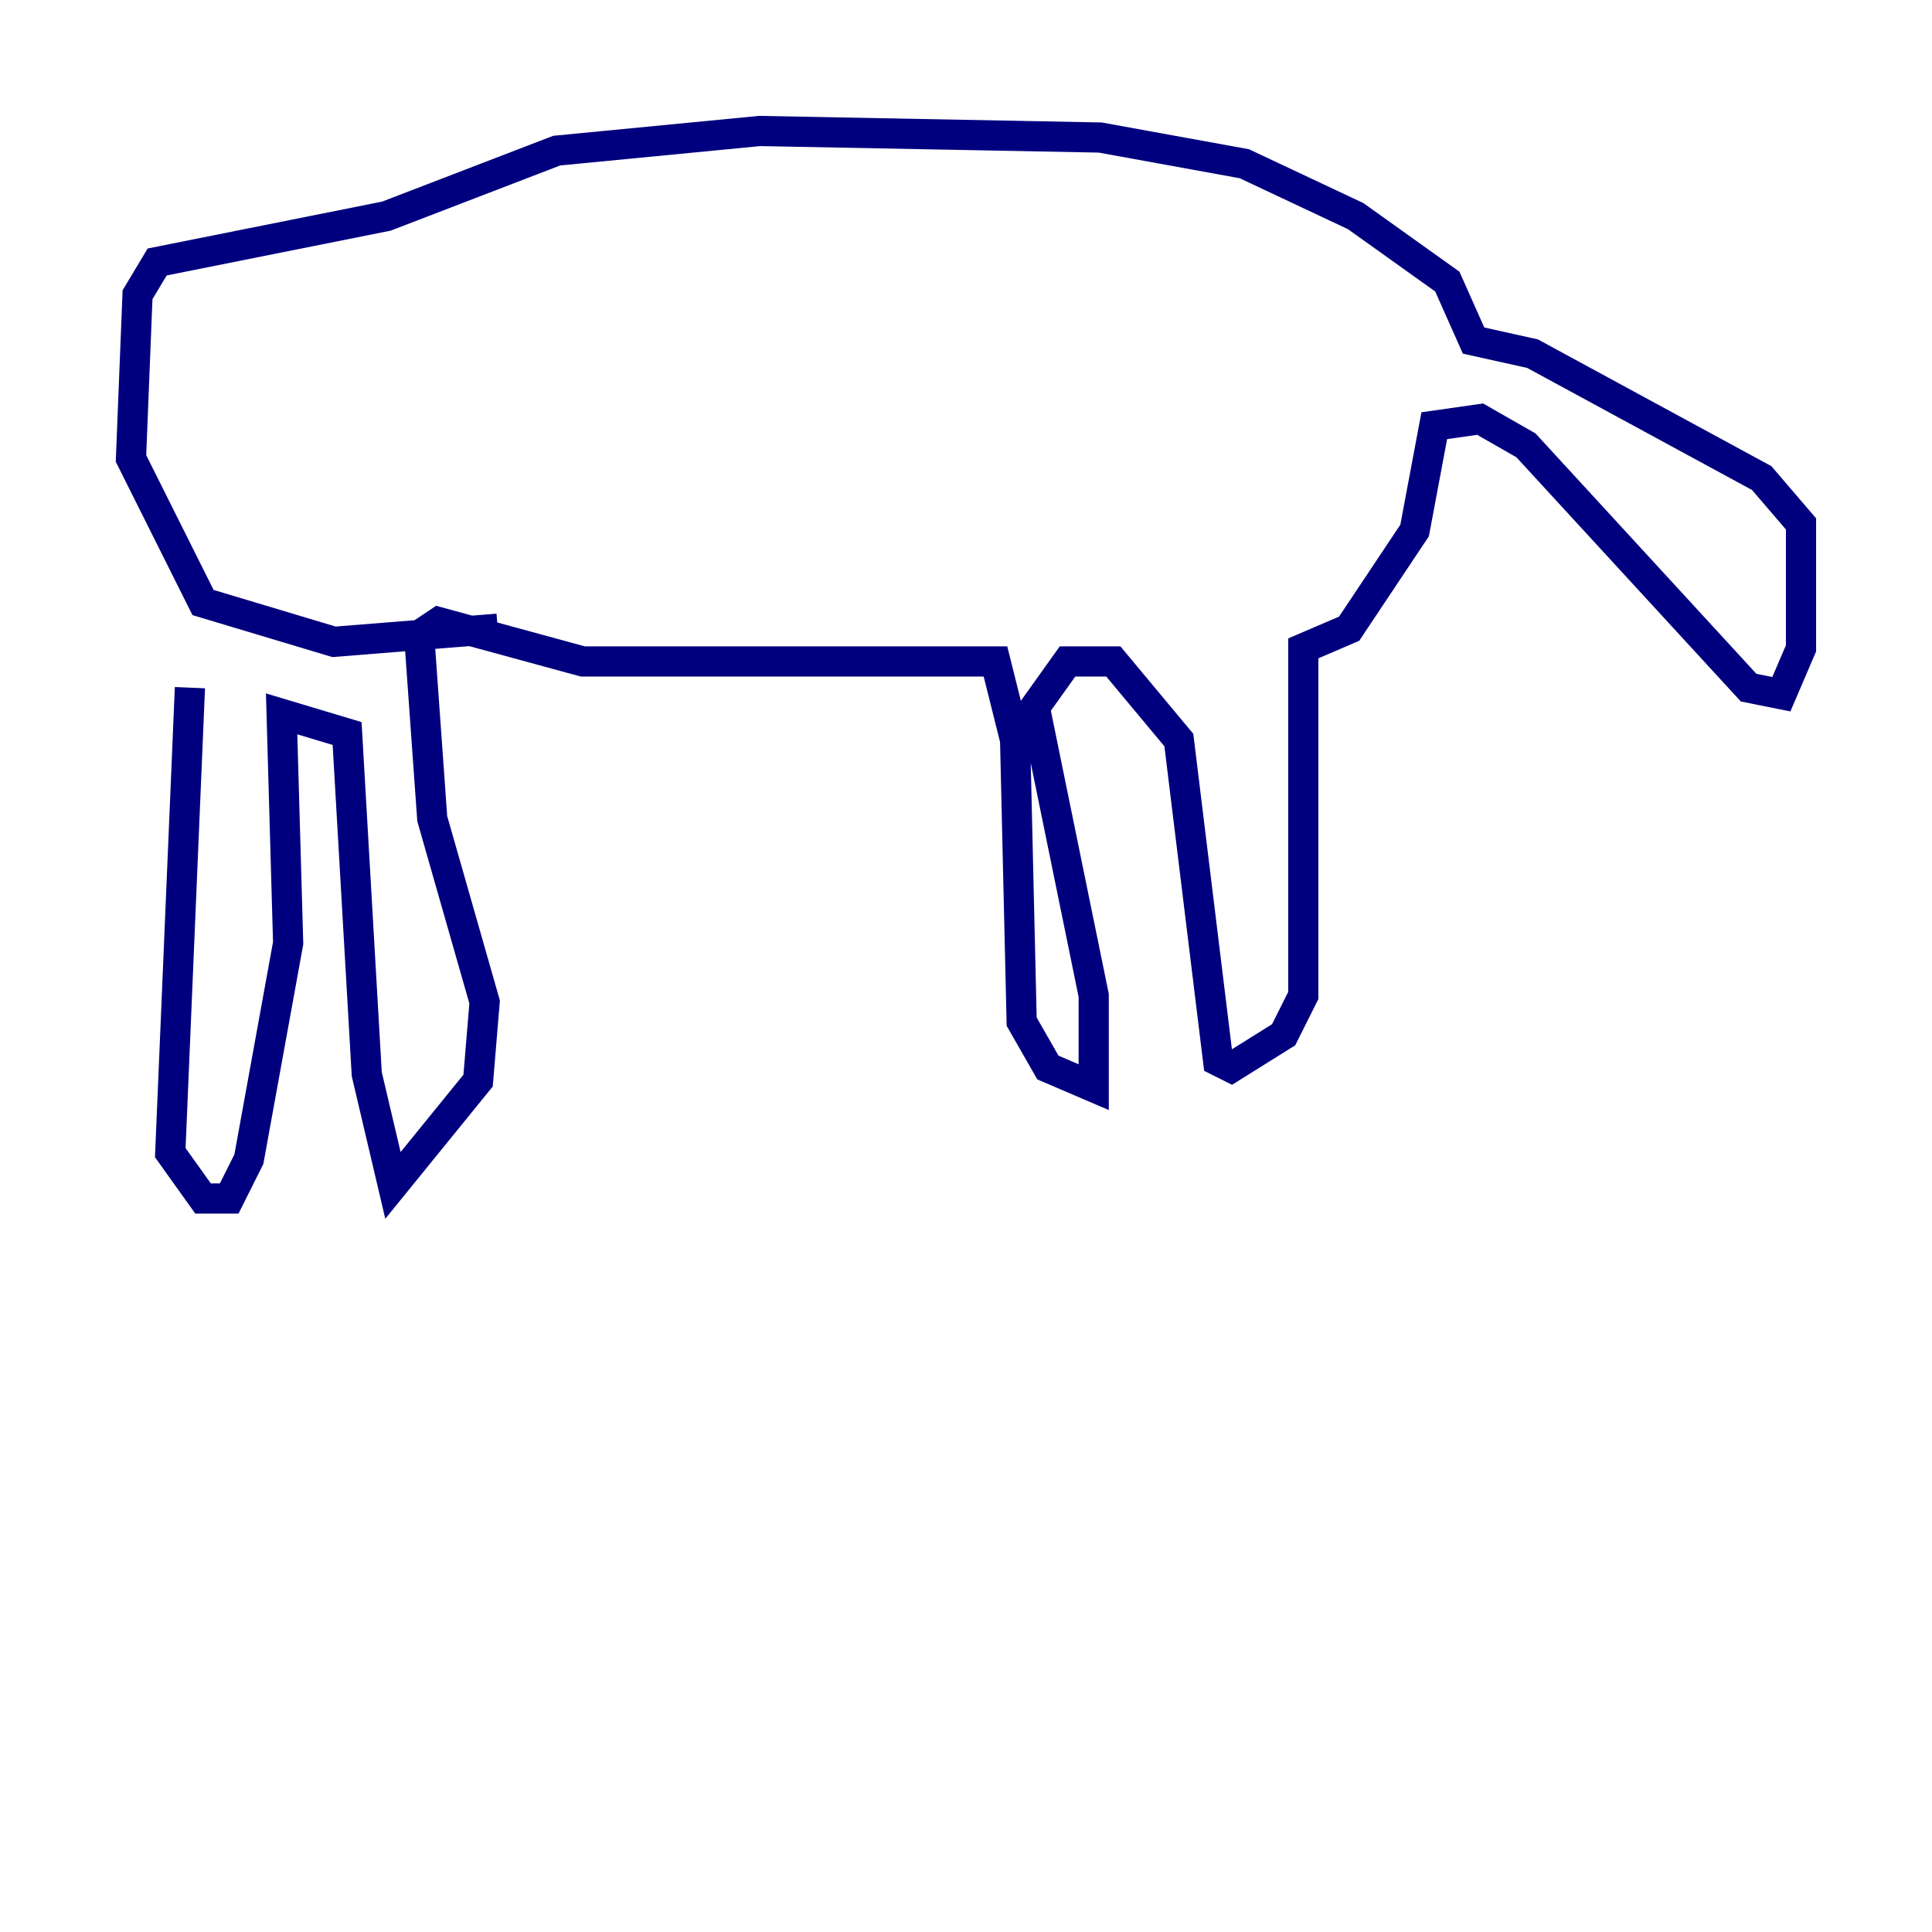<?xml version="1.0" encoding="utf-8" ?>
<svg baseProfile="tiny" height="128" version="1.2" viewBox="0,0,128,128" width="128" xmlns="http://www.w3.org/2000/svg" xmlns:ev="http://www.w3.org/2001/xml-events" xmlns:xlink="http://www.w3.org/1999/xlink"><defs /><polyline fill="none" points="12.583,45.559 11.281,76.366 13.451,79.403 15.186,79.403 16.488,76.8 19.091,62.481 18.658,47.295 22.997,48.597 24.298,71.159 26.034,78.536 31.675,71.593 32.108,66.386 28.637,54.237 27.77,42.088 29.071,41.22 38.617,43.824 65.953,43.824 67.254,49.031 67.688,67.688 69.424,70.725 72.461,72.027 72.461,65.953 68.556,46.861 70.725,43.824 73.763,43.824 78.102,49.031 80.705,70.291 81.573,70.725 85.044,68.556 86.346,65.953 86.346,42.956 89.383,41.654 93.722,35.146 95.024,28.203 98.061,27.77 101.098,29.505 115.851,45.559 118.02,45.993 119.322,42.956 119.322,34.712 116.719,31.675 101.532,23.43 97.627,22.563 95.891,18.658 89.817,14.319 82.441,10.848 72.895,9.112 50.332,8.678 36.881,9.98 25.6,14.319 10.414,17.356 9.112,19.525 8.678,30.373 13.451,39.919 22.129,42.522 32.976,41.654" stroke="#00007f" stroke-width="2" /><polyline fill="none" points="14.319,44.258 14.319,44.258" stroke="#7f0000" stroke-width="2" /></svg>